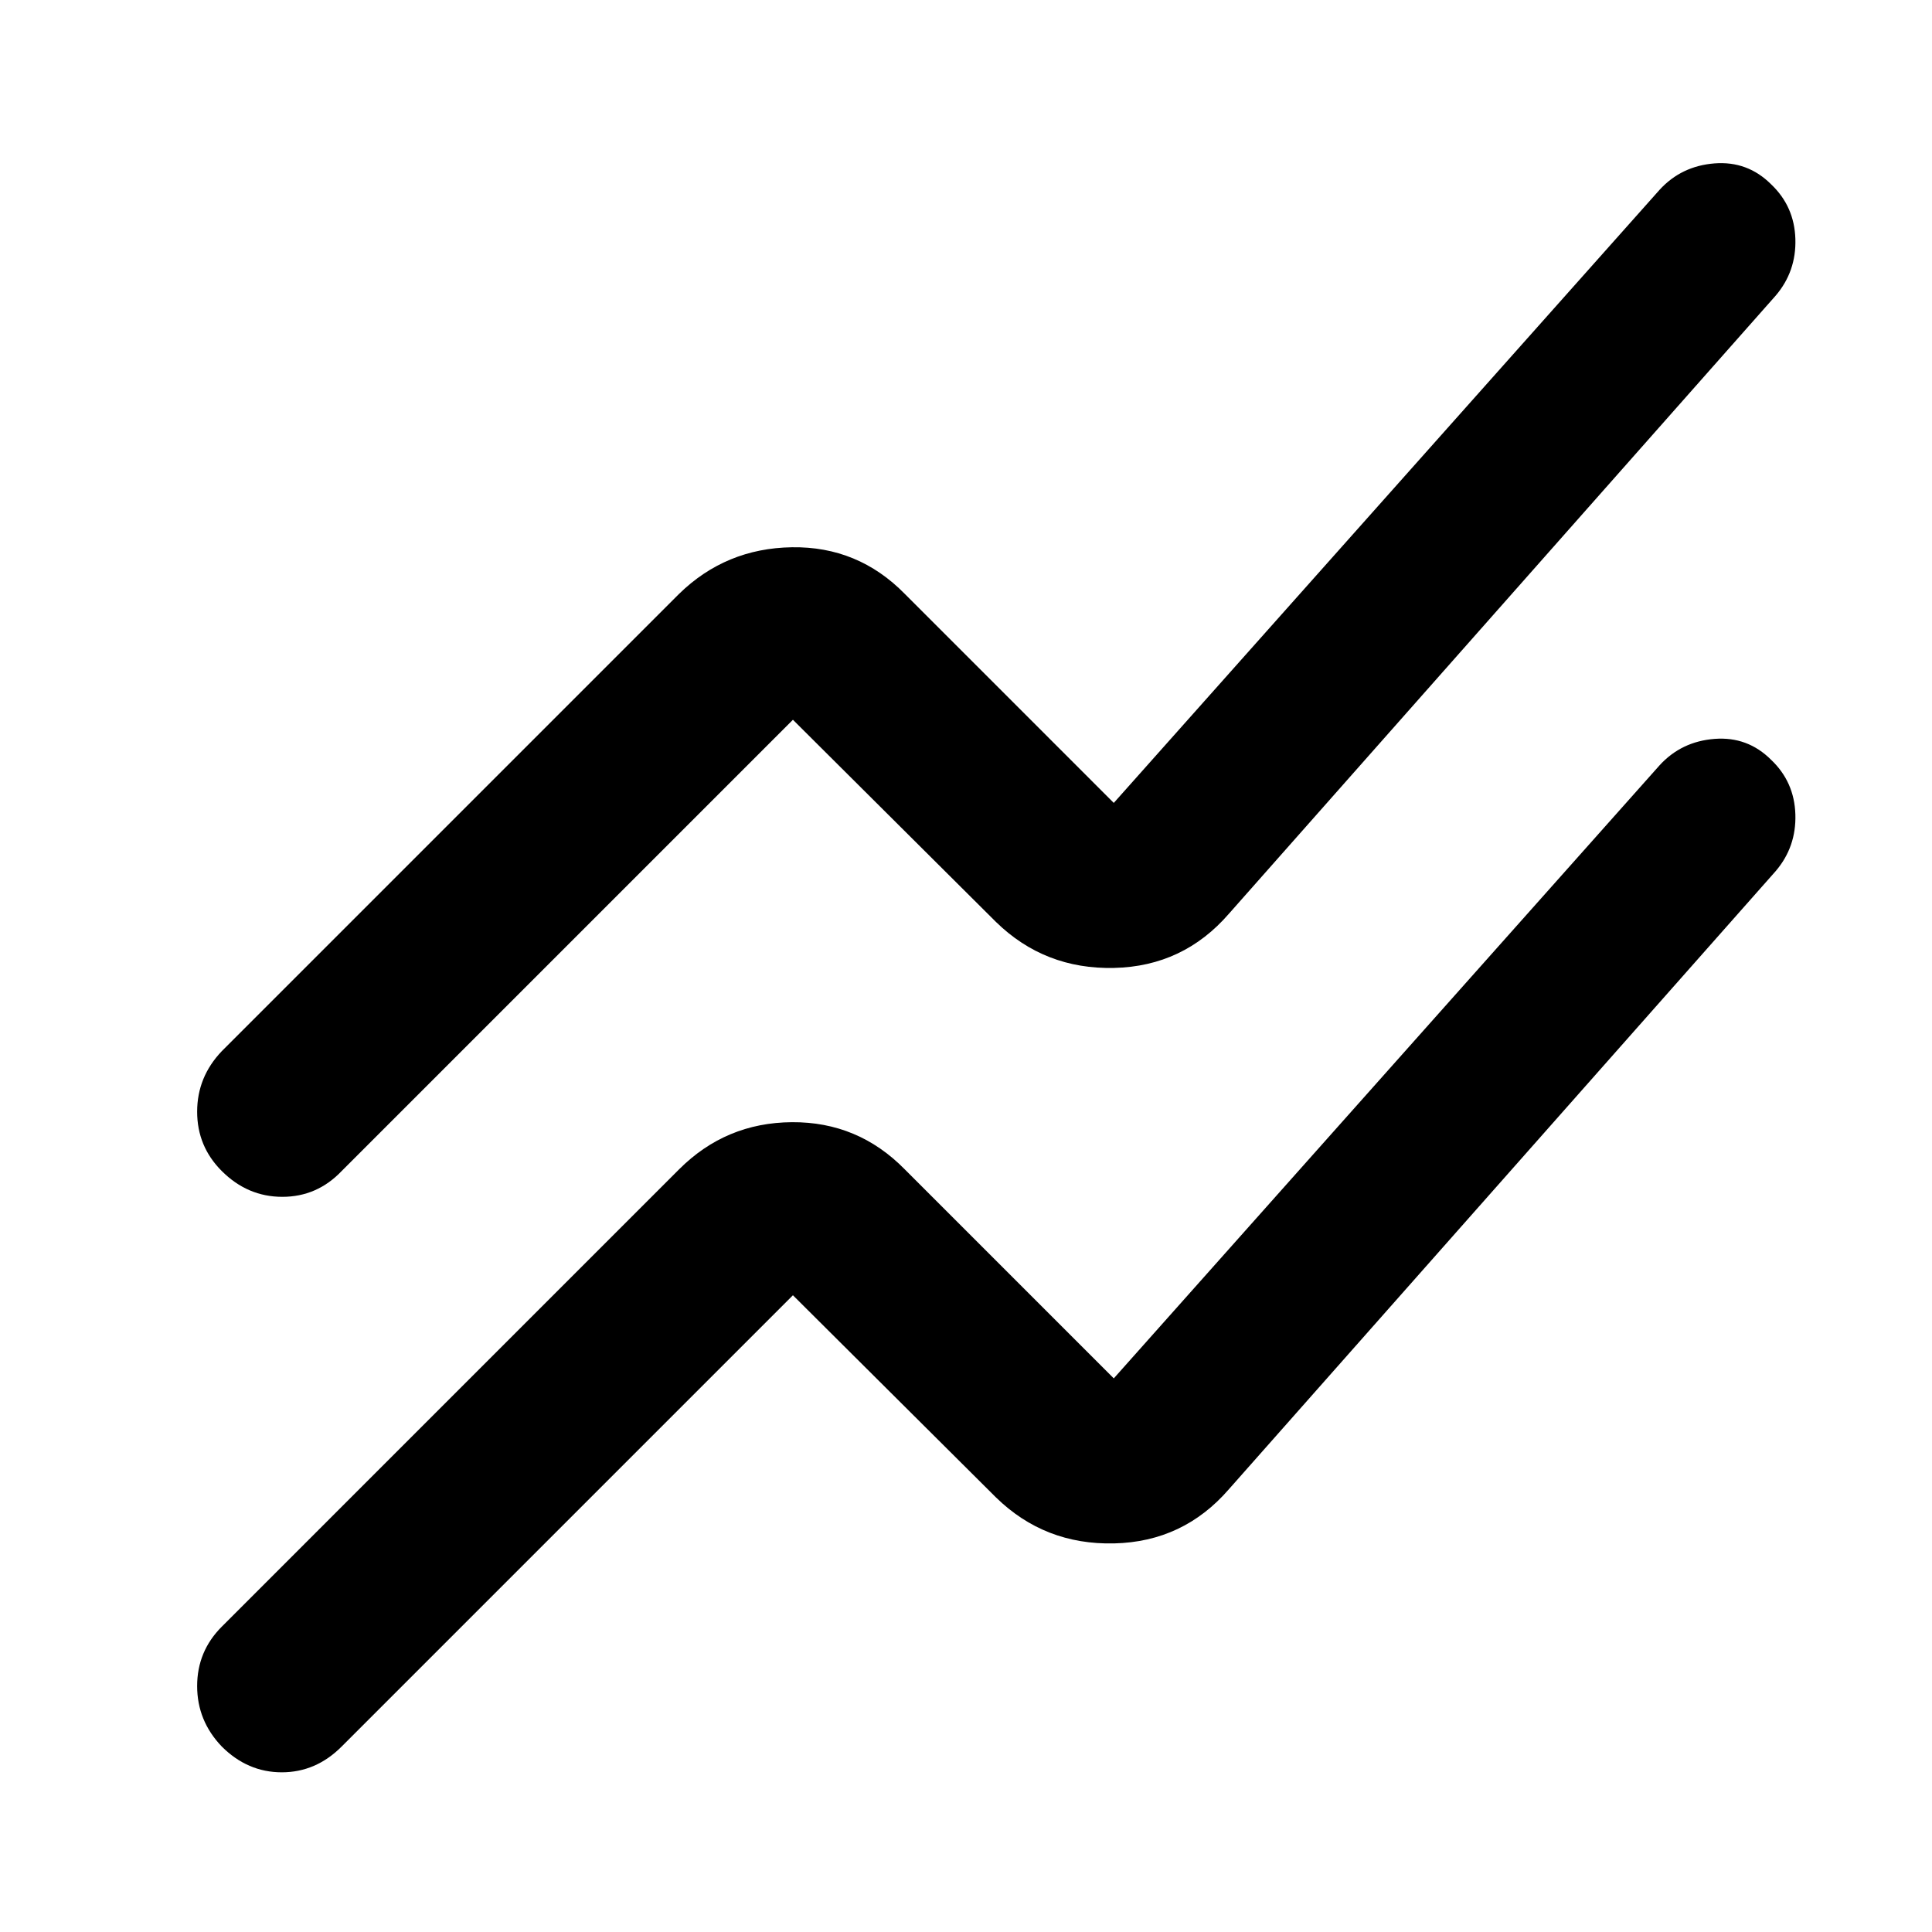 <svg xmlns="http://www.w3.org/2000/svg" height="48" viewBox="0 -960 960 960" width="48"><path d="m110.22-151.74 227.21-227.22q23.22-23.21 56.07-23.43 32.85-.22 56.07 23.43l103.86 103.87 271.22-304.65q10.83-11.83 27.28-13.11 16.46-1.28 28.16 10.42 11.52 10.95 12.02 27.09.5 16.13-9.76 28.17L610.7-220.09q-22.66 26.22-57.13 27-34.48.79-58.7-22.87L394-316.39 169.78-92.17Q157-79.35 140.02-79.35q-16.98 0-29.8-12.79-12.26-12.79-12.26-30.07 0-17.27 12.26-29.53Zm0-285.96 227.21-227.21q23.22-22.66 56.07-23.16t56.07 23.16l103.86 103.87L824.65-865.7q10.83-11.82 27.28-13.11 16.46-1.28 28.16 10.42 11.52 10.95 12.02 27.09.5 16.13-9.76 28.17L610.7-506.04q-22.66 26.21-57.13 27-34.48.78-58.7-22.87L394-602.35 169.78-378.13q-12.22 12.83-29.48 12.83-17.26 0-30.08-12.8-12.26-12.22-12.26-29.5 0-17.27 12.26-30.1Z"/></svg>